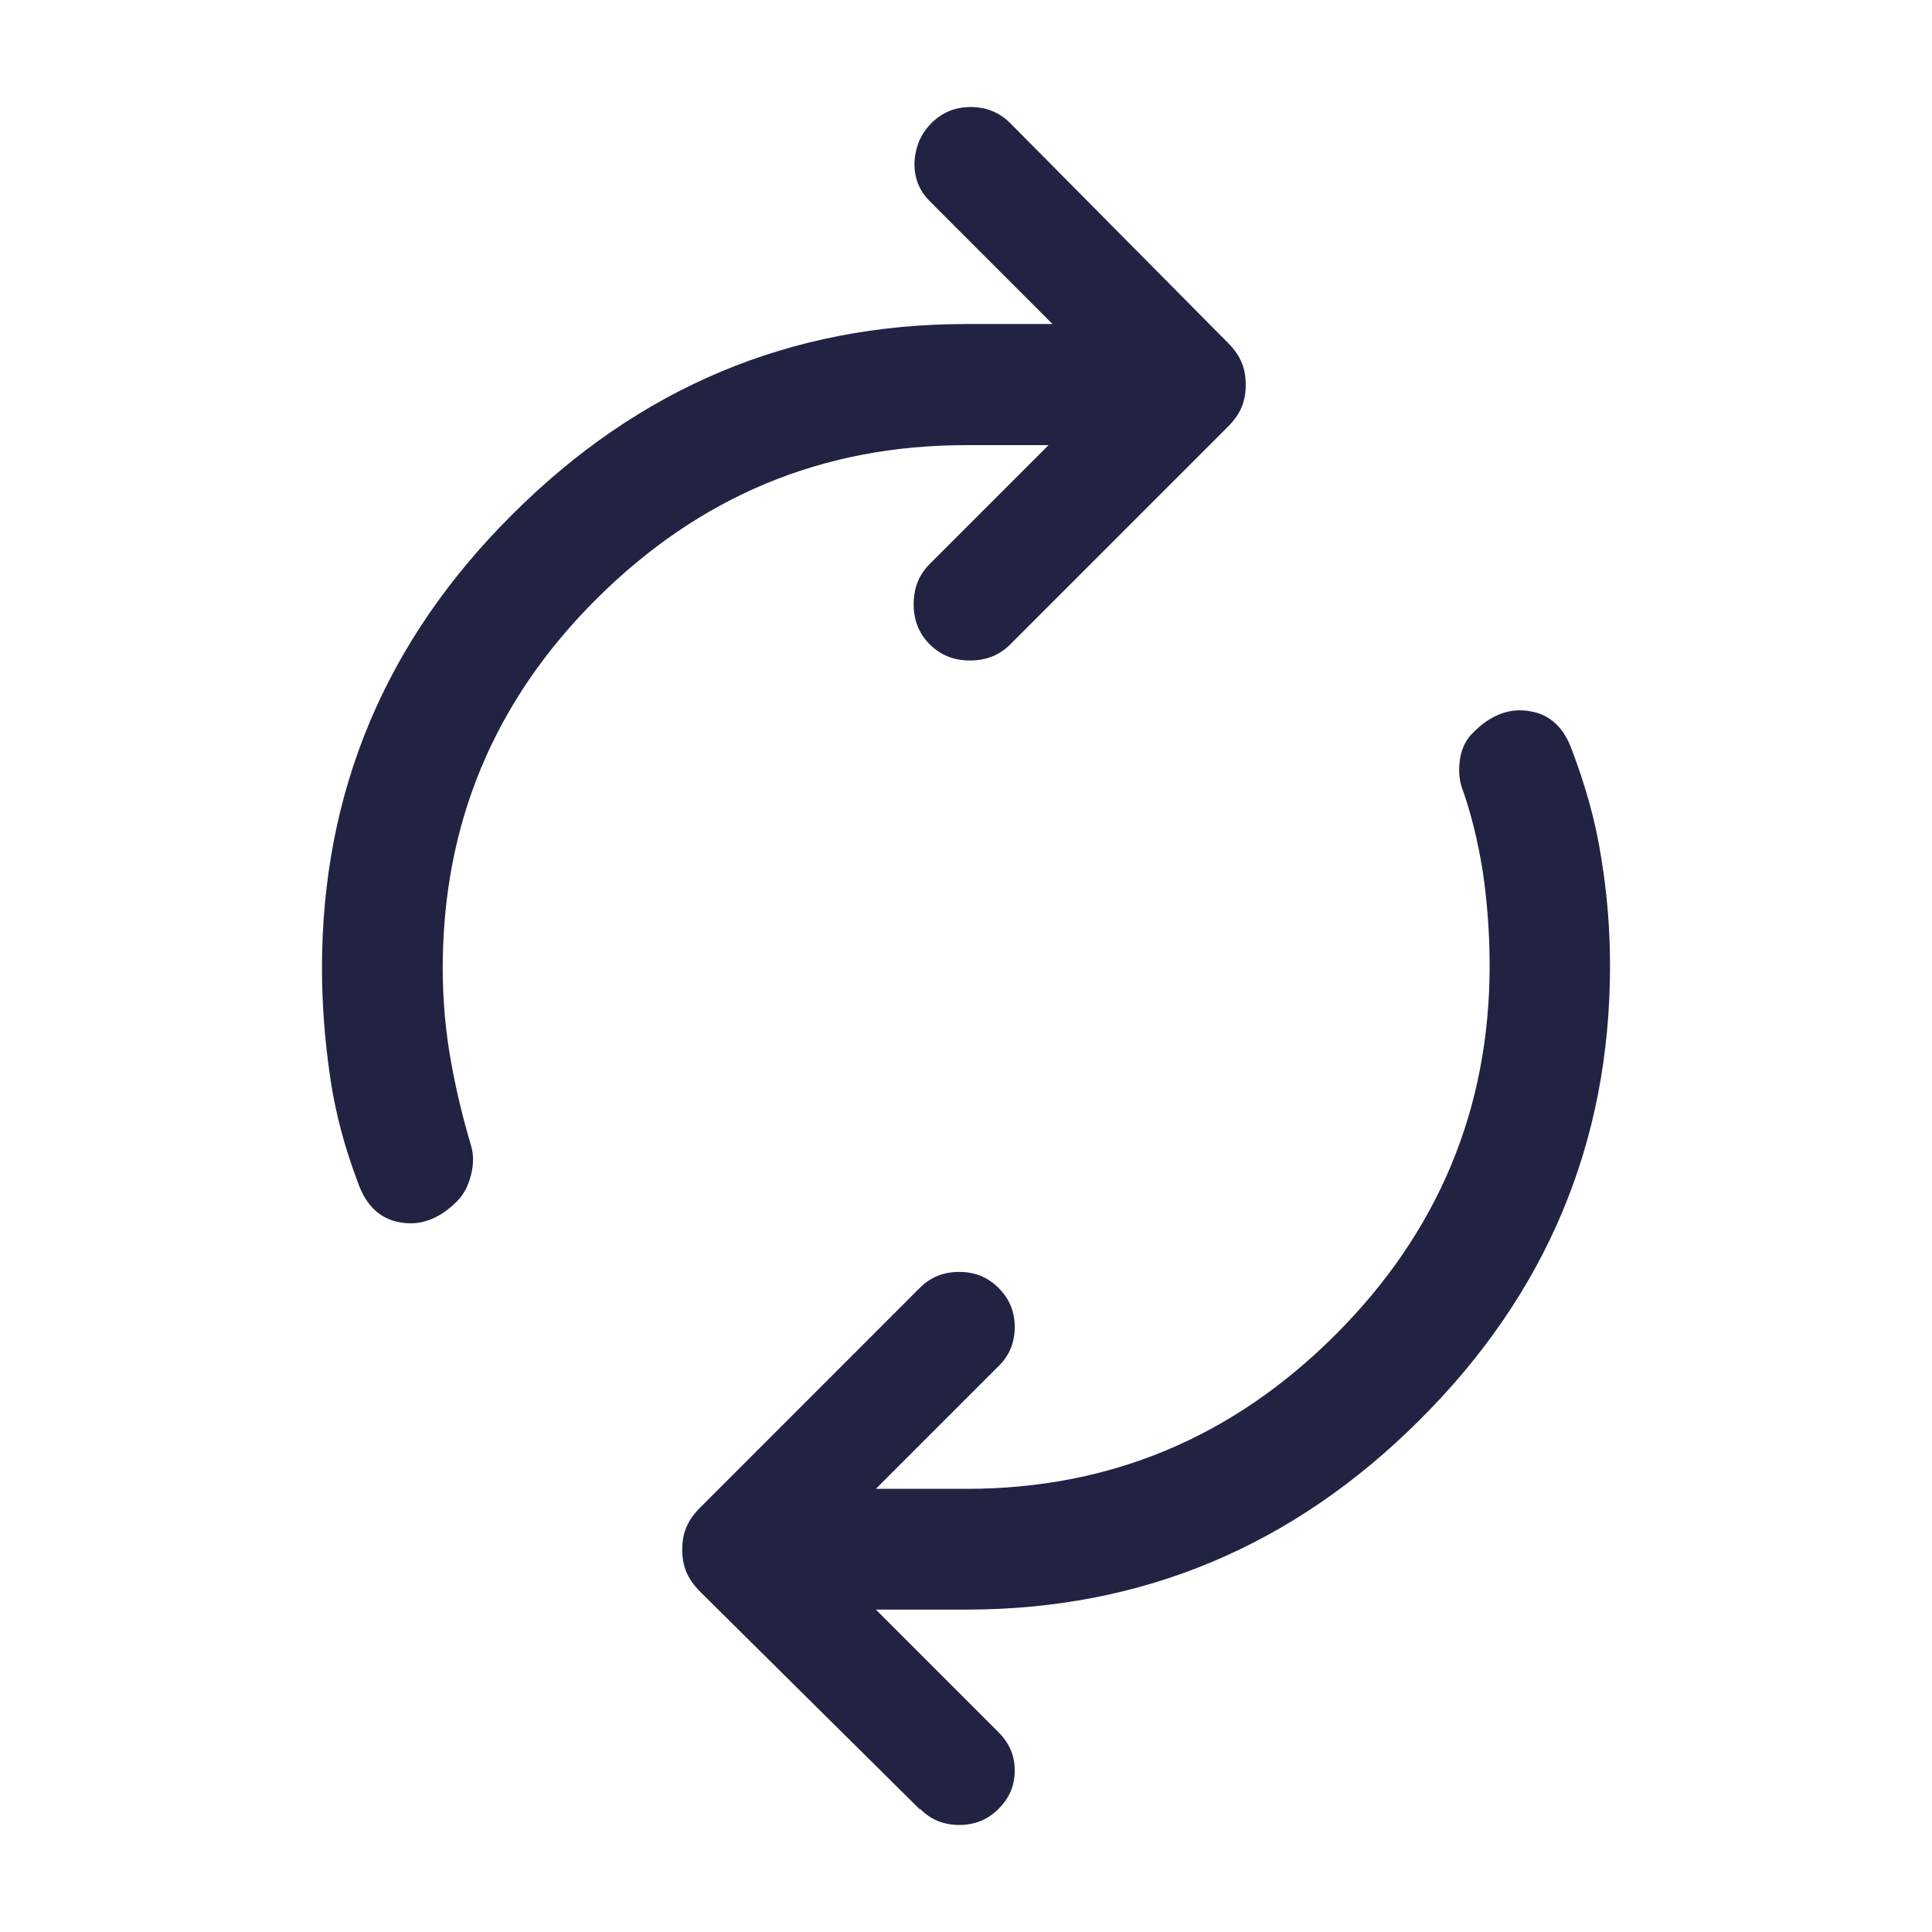 <svg width="32" height="32" viewBox="0 0 32 32" fill="none" xmlns="http://www.w3.org/2000/svg">
<path d="M5.933 19.6C5.713 19.02 5.553 18.433 5.467 17.833C5.38 17.233 5.333 16.633 5.333 16.033C5.333 13.12 6.38 10.613 8.487 8.52C10.587 6.42 13.093 5.367 16 5.367H17.433L15.4 3.333C15.22 3.153 15.14 2.94 15.147 2.687C15.16 2.433 15.253 2.213 15.427 2.04C15.607 1.86 15.82 1.773 16.08 1.773C16.333 1.773 16.553 1.86 16.733 2.04L20.333 5.673C20.447 5.787 20.52 5.893 20.567 6.007C20.613 6.12 20.633 6.24 20.633 6.373C20.633 6.507 20.613 6.627 20.567 6.74C20.52 6.853 20.447 6.96 20.333 7.073L16.733 10.673C16.553 10.853 16.333 10.94 16.067 10.94C15.8 10.94 15.58 10.853 15.4 10.673C15.22 10.493 15.133 10.273 15.133 10.007C15.133 9.74 15.22 9.52 15.4 9.34L17.367 7.373H16C13.62 7.373 11.587 8.22 9.88 9.92C8.173 11.62 7.333 13.66 7.333 16.033C7.333 16.567 7.38 17.08 7.467 17.567C7.553 18.053 7.667 18.52 7.8 18.967C7.847 19.12 7.847 19.287 7.8 19.467C7.753 19.647 7.68 19.787 7.567 19.9C7.28 20.187 6.967 20.307 6.633 20.247C6.3 20.193 6.067 19.973 5.933 19.6ZM15.233 29.967L11.6 26.367C11.487 26.253 11.413 26.147 11.367 26.033C11.32 25.92 11.3 25.8 11.3 25.667C11.3 25.533 11.32 25.413 11.367 25.3C11.413 25.187 11.487 25.08 11.6 24.967L15.233 21.333C15.413 21.153 15.627 21.067 15.887 21.067C16.147 21.067 16.36 21.153 16.54 21.333C16.72 21.513 16.807 21.727 16.807 21.98C16.807 22.233 16.72 22.453 16.54 22.627L14.507 24.66H16.007C18.387 24.66 20.42 23.807 22.12 22.107C23.82 20.407 24.673 18.367 24.673 15.993C24.673 15.46 24.633 14.94 24.56 14.44C24.48 13.94 24.367 13.467 24.207 13.027C24.16 12.873 24.16 12.707 24.187 12.54C24.22 12.373 24.293 12.233 24.407 12.127C24.693 11.84 25.007 11.72 25.34 11.78C25.673 11.833 25.907 12.053 26.04 12.433C26.26 13.013 26.427 13.6 26.52 14.2C26.62 14.8 26.667 15.4 26.667 16C26.667 18.913 25.62 21.42 23.52 23.513C21.42 25.613 18.913 26.66 16.007 26.66H14.507L16.54 28.693C16.72 28.873 16.807 29.08 16.807 29.327C16.807 29.573 16.72 29.78 16.54 29.96C16.36 30.14 16.147 30.227 15.887 30.227C15.633 30.227 15.413 30.14 15.24 29.96L15.233 29.967Z" fill="#222343"/>
</svg>
